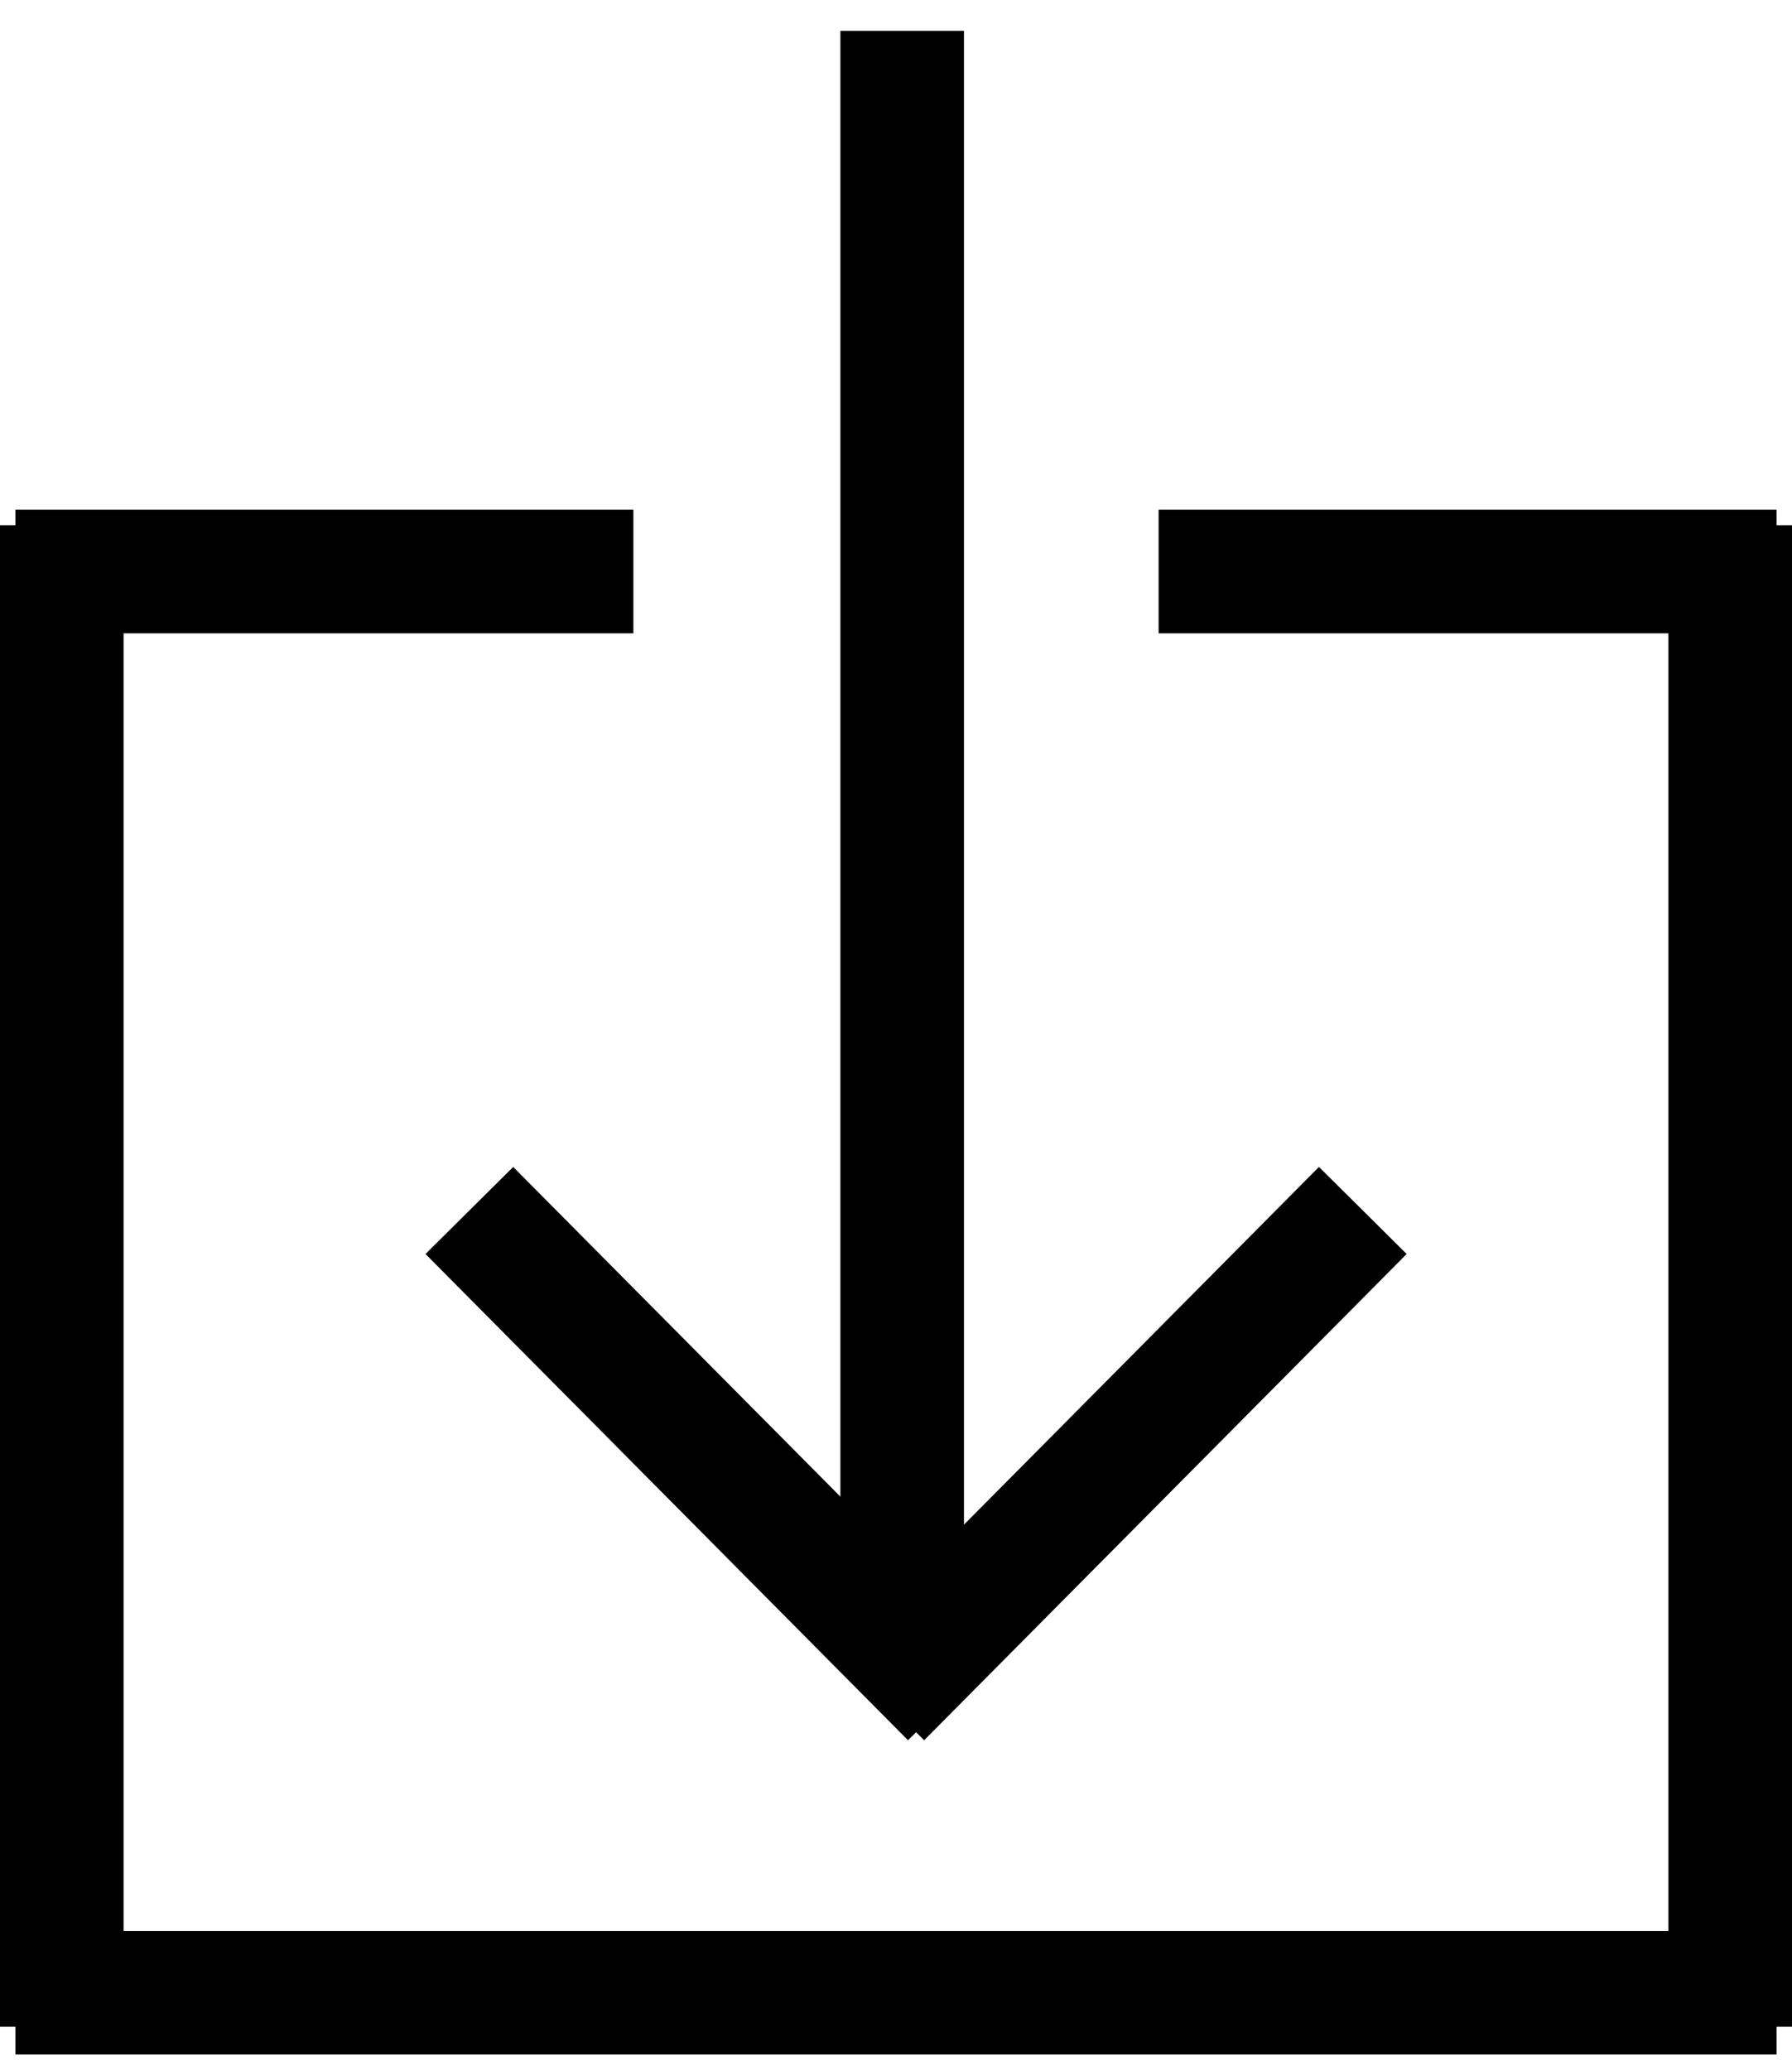 <svg viewBox="0 0 58 67" xmlns="http://www.w3.org/2000/svg">
  <g stroke="#000" stroke-width="4" fill="none" fill-rule="evenodd" stroke-linecap="square">
    <path d="M2 19v44.6M55.5 18.5h-16M18.5 18.5h-16M56 19v44.6M2.5 64.5h53M29.2 3v48.7"/>
    <path d="M29.4 53.5L16.6 40.6M29.9 53.5l12.8-12.9" stroke-linejoin="round"/>
  </g>
</svg>
